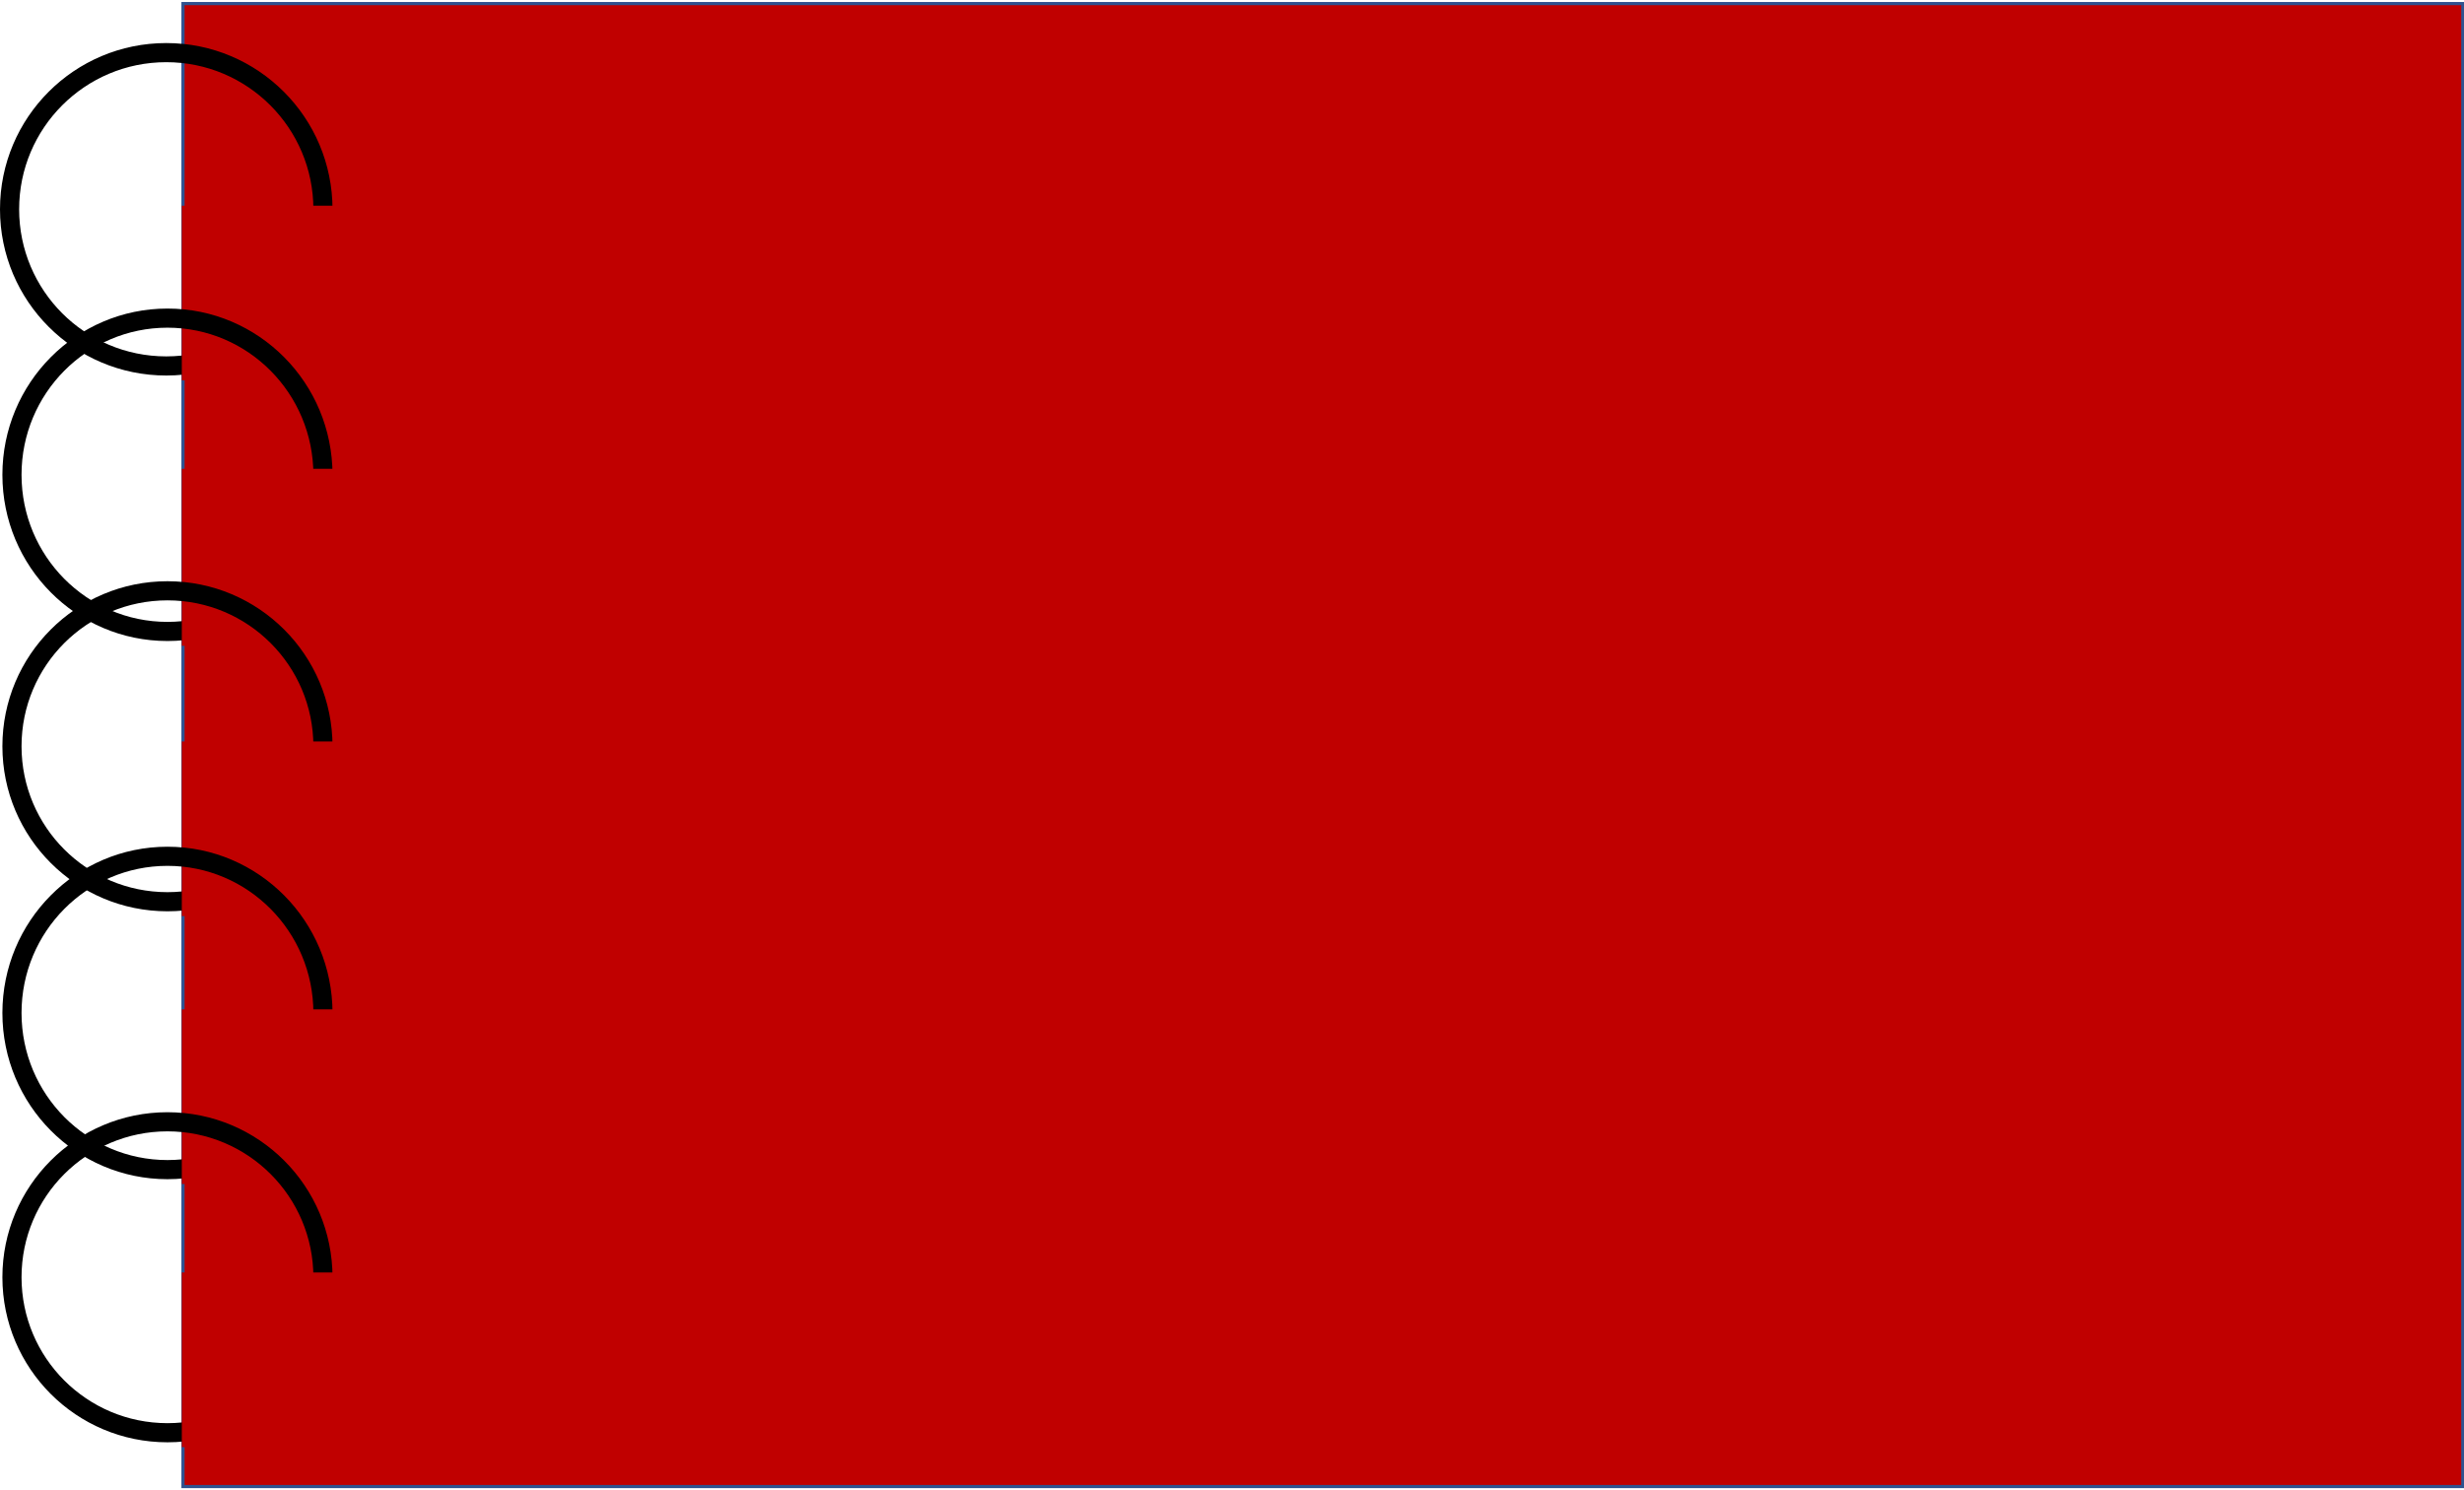 <svg width="1030" height="623" xmlns="http://www.w3.org/2000/svg" xmlns:xlink="http://www.w3.org/1999/xlink" overflow="hidden"><defs><clipPath id="clip0"><path d="M86 35 1116 35 1116 658 86 658Z" fill-rule="evenodd" clip-rule="evenodd"/></clipPath></defs><g clip-path="url(#clip0)" transform="translate(-86 -35)"><rect x="162.5" y="36.5" width="953" height="620" stroke="#2F528F" stroke-width="1.333" stroke-miterlimit="8" fill="#C00000"/><path d="M90 122.5C90 86.325 119.325 57 155.5 57 191.675 57 221 86.325 221 122.5 221 158.675 191.675 188 155.5 188 119.325 188 90 158.675 90 122.5Z" stroke="#000000" stroke-width="8" stroke-miterlimit="8" fill="none" fill-rule="evenodd"/><rect x="162" y="121" width="71" height="73" fill="#C00000"/><path d="M91 233.5C91 197.325 120.101 168 156 168 191.898 168 221 197.325 221 233.5 221 269.675 191.898 299 156 299 120.101 299 91 269.675 91 233.5Z" stroke="#000000" stroke-width="8" stroke-miterlimit="8" fill="none" fill-rule="evenodd"/><rect x="162" y="231" width="71" height="74" fill="#C00000"/><path d="M91 347C91 311.102 120.101 282 156 282 191.898 282 221 311.102 221 347 221 382.898 191.898 412 156 412 120.101 412 91 382.898 91 347Z" stroke="#000000" stroke-width="8" stroke-miterlimit="8" fill="none" fill-rule="evenodd"/><rect x="162" y="345" width="71" height="73" fill="#C00000"/><path d="M91 458.5C91 422.325 120.101 393 156 393 191.898 393 221 422.325 221 458.5 221 494.675 191.898 524 156 524 120.101 524 91 494.675 91 458.5Z" stroke="#000000" stroke-width="8" stroke-miterlimit="8" fill="none" fill-rule="evenodd"/><rect x="162" y="457" width="71" height="73" fill="#C00000"/><path d="M91 569C91 533.102 120.101 504 156 504 191.898 504 221 533.102 221 569 221 604.898 191.898 634 156 634 120.101 634 91 604.898 91 569Z" stroke="#000000" stroke-width="8" stroke-miterlimit="8" fill="none" fill-rule="evenodd"/><rect x="162" y="567" width="71" height="73" fill="#C00000"/></g></svg>
